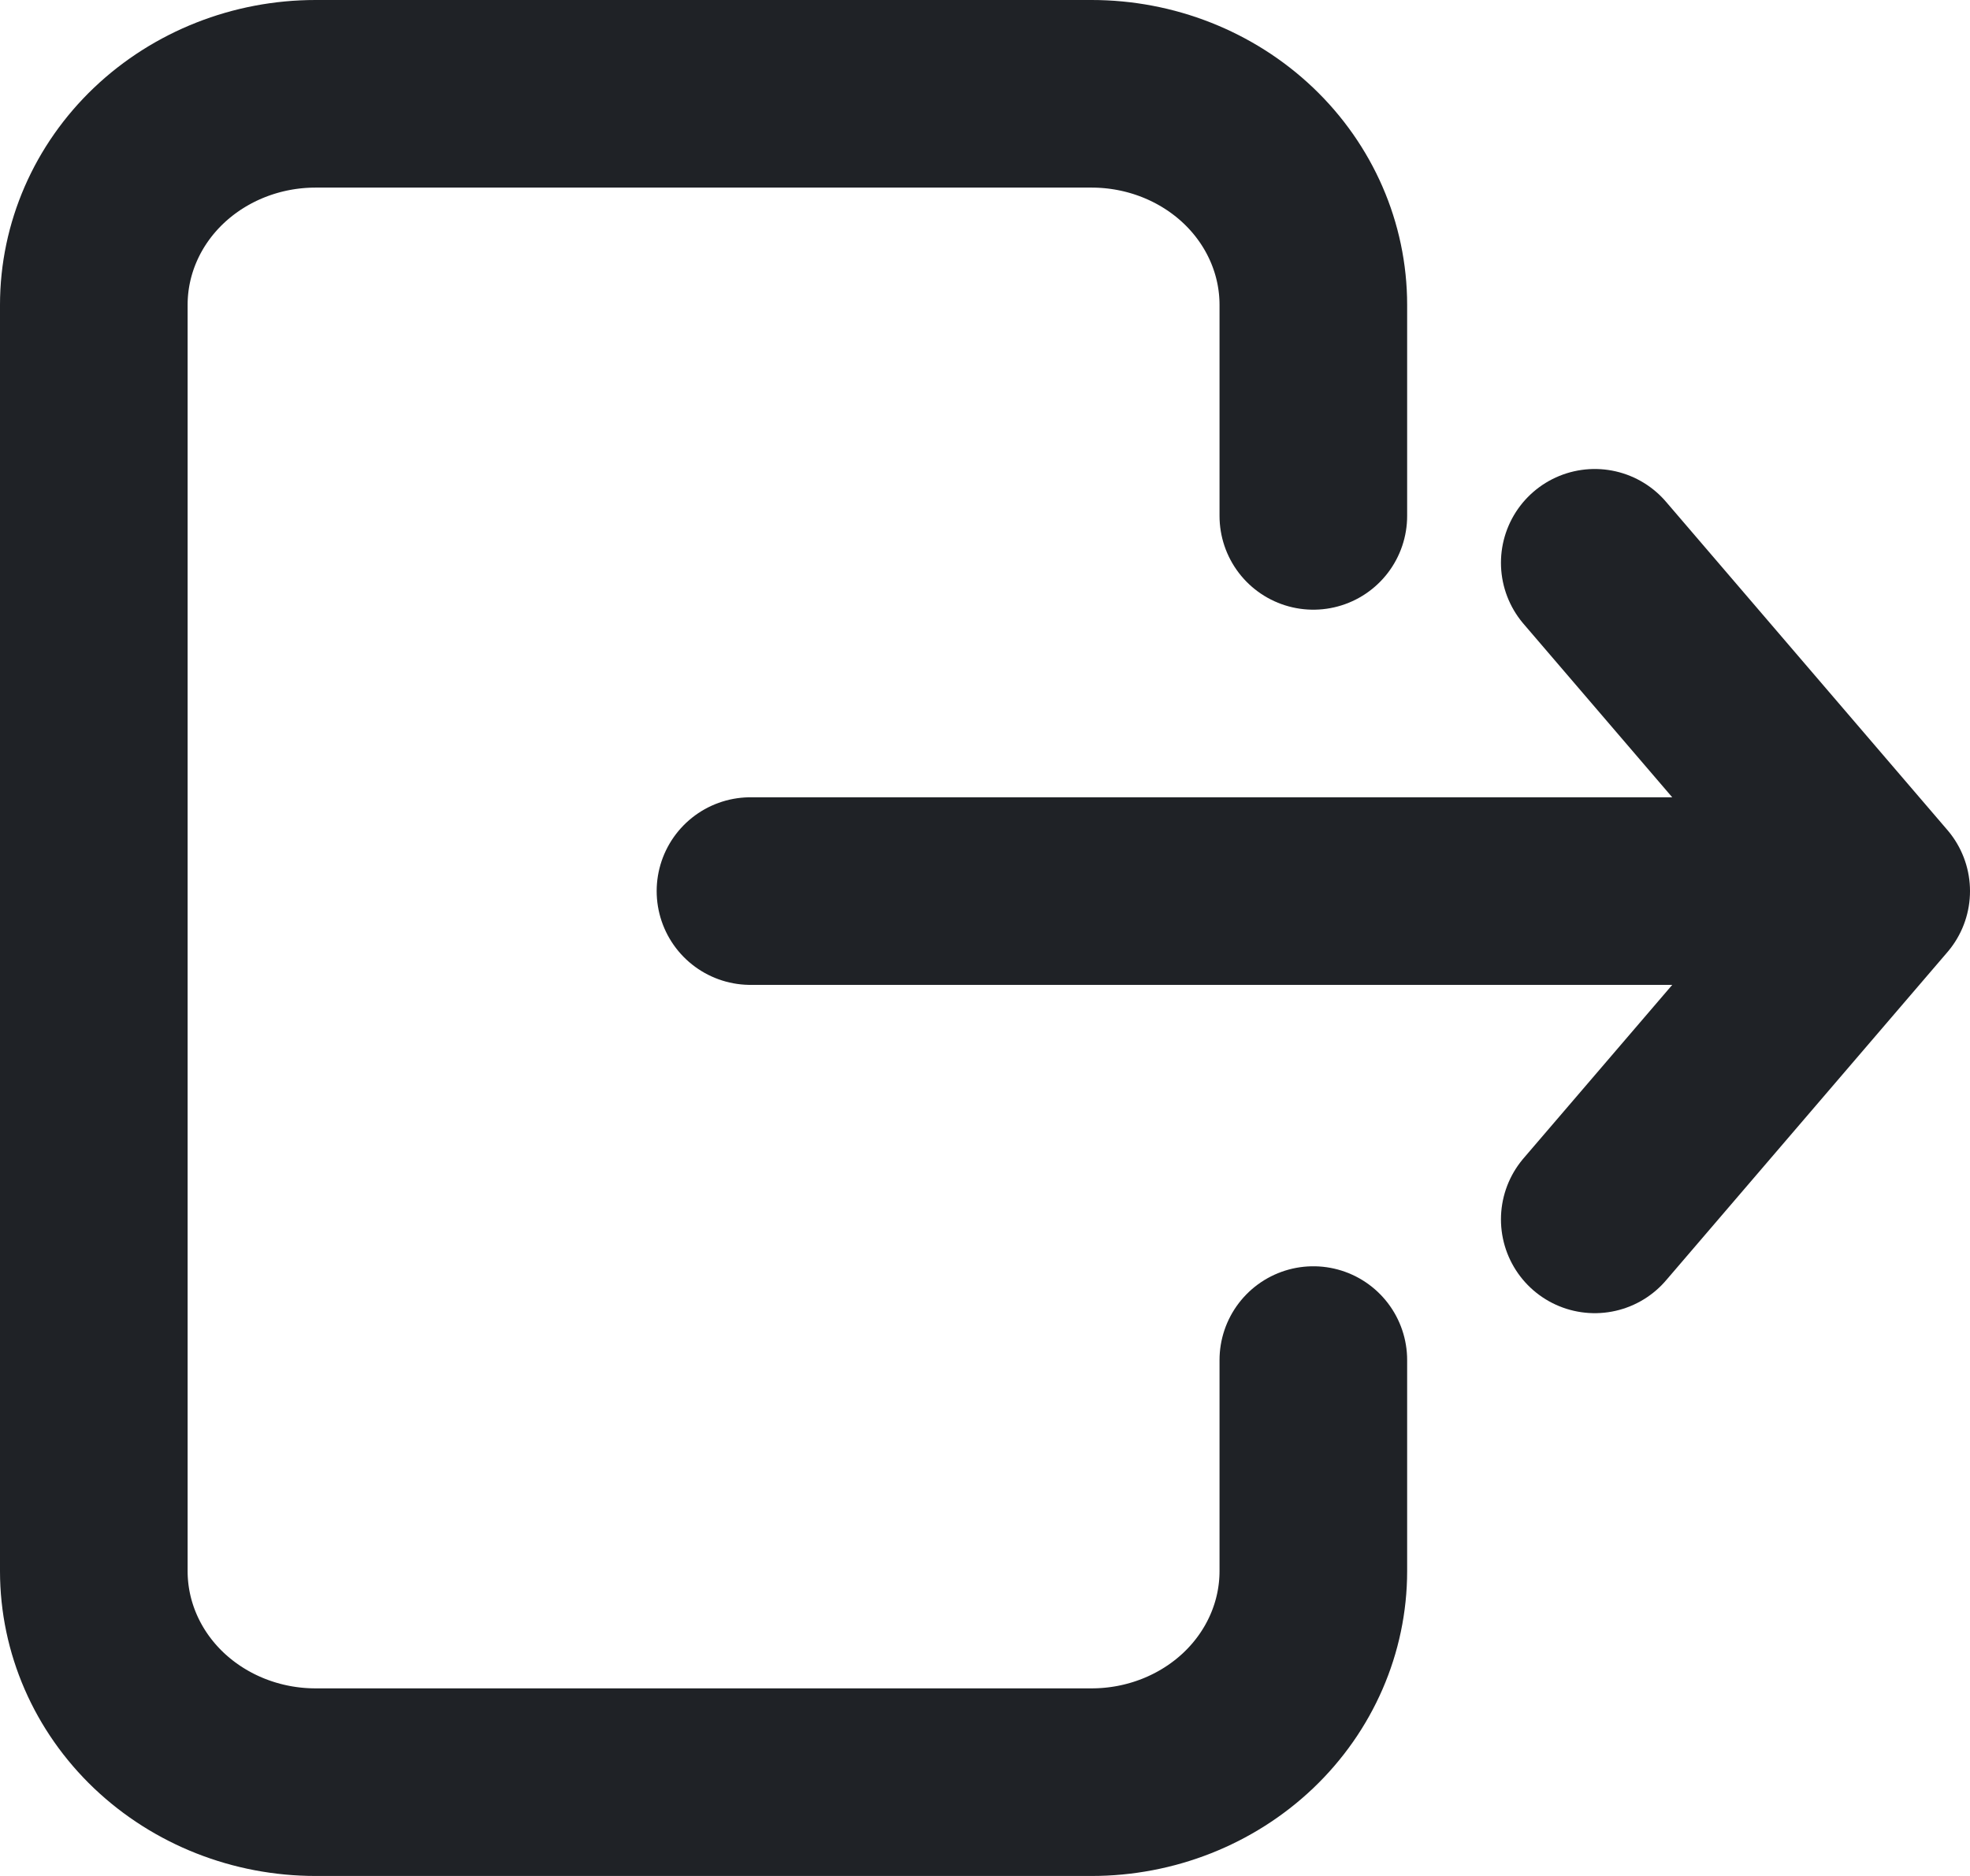 <svg width="21" height="20" viewBox="0 0 21 20" fill="none" xmlns="http://www.w3.org/2000/svg">
<path d="M14 5.5V3.25C14 2.653 13.751 2.081 13.308 1.659C12.864 1.237 12.263 1 11.636 1H3.364C2.737 1 2.136 1.237 1.692 1.659C1.249 2.081 1 2.653 1 3.25V16.75C1 17.347 1.249 17.919 1.692 18.341C2.136 18.763 2.737 19 3.364 19H11.636C12.263 19 12.864 18.763 13.308 18.341C13.751 17.919 14 17.347 14 16.75V14.5" stroke="#1F2226" stroke-width="2" stroke-linecap="round" stroke-linejoin="round"/>
<path d="M8 9.5H20M20 9.5L17 6M20 9.5L17 13" stroke="#1F2226" stroke-width="2" stroke-linecap="round" stroke-linejoin="round"/>
</svg>
